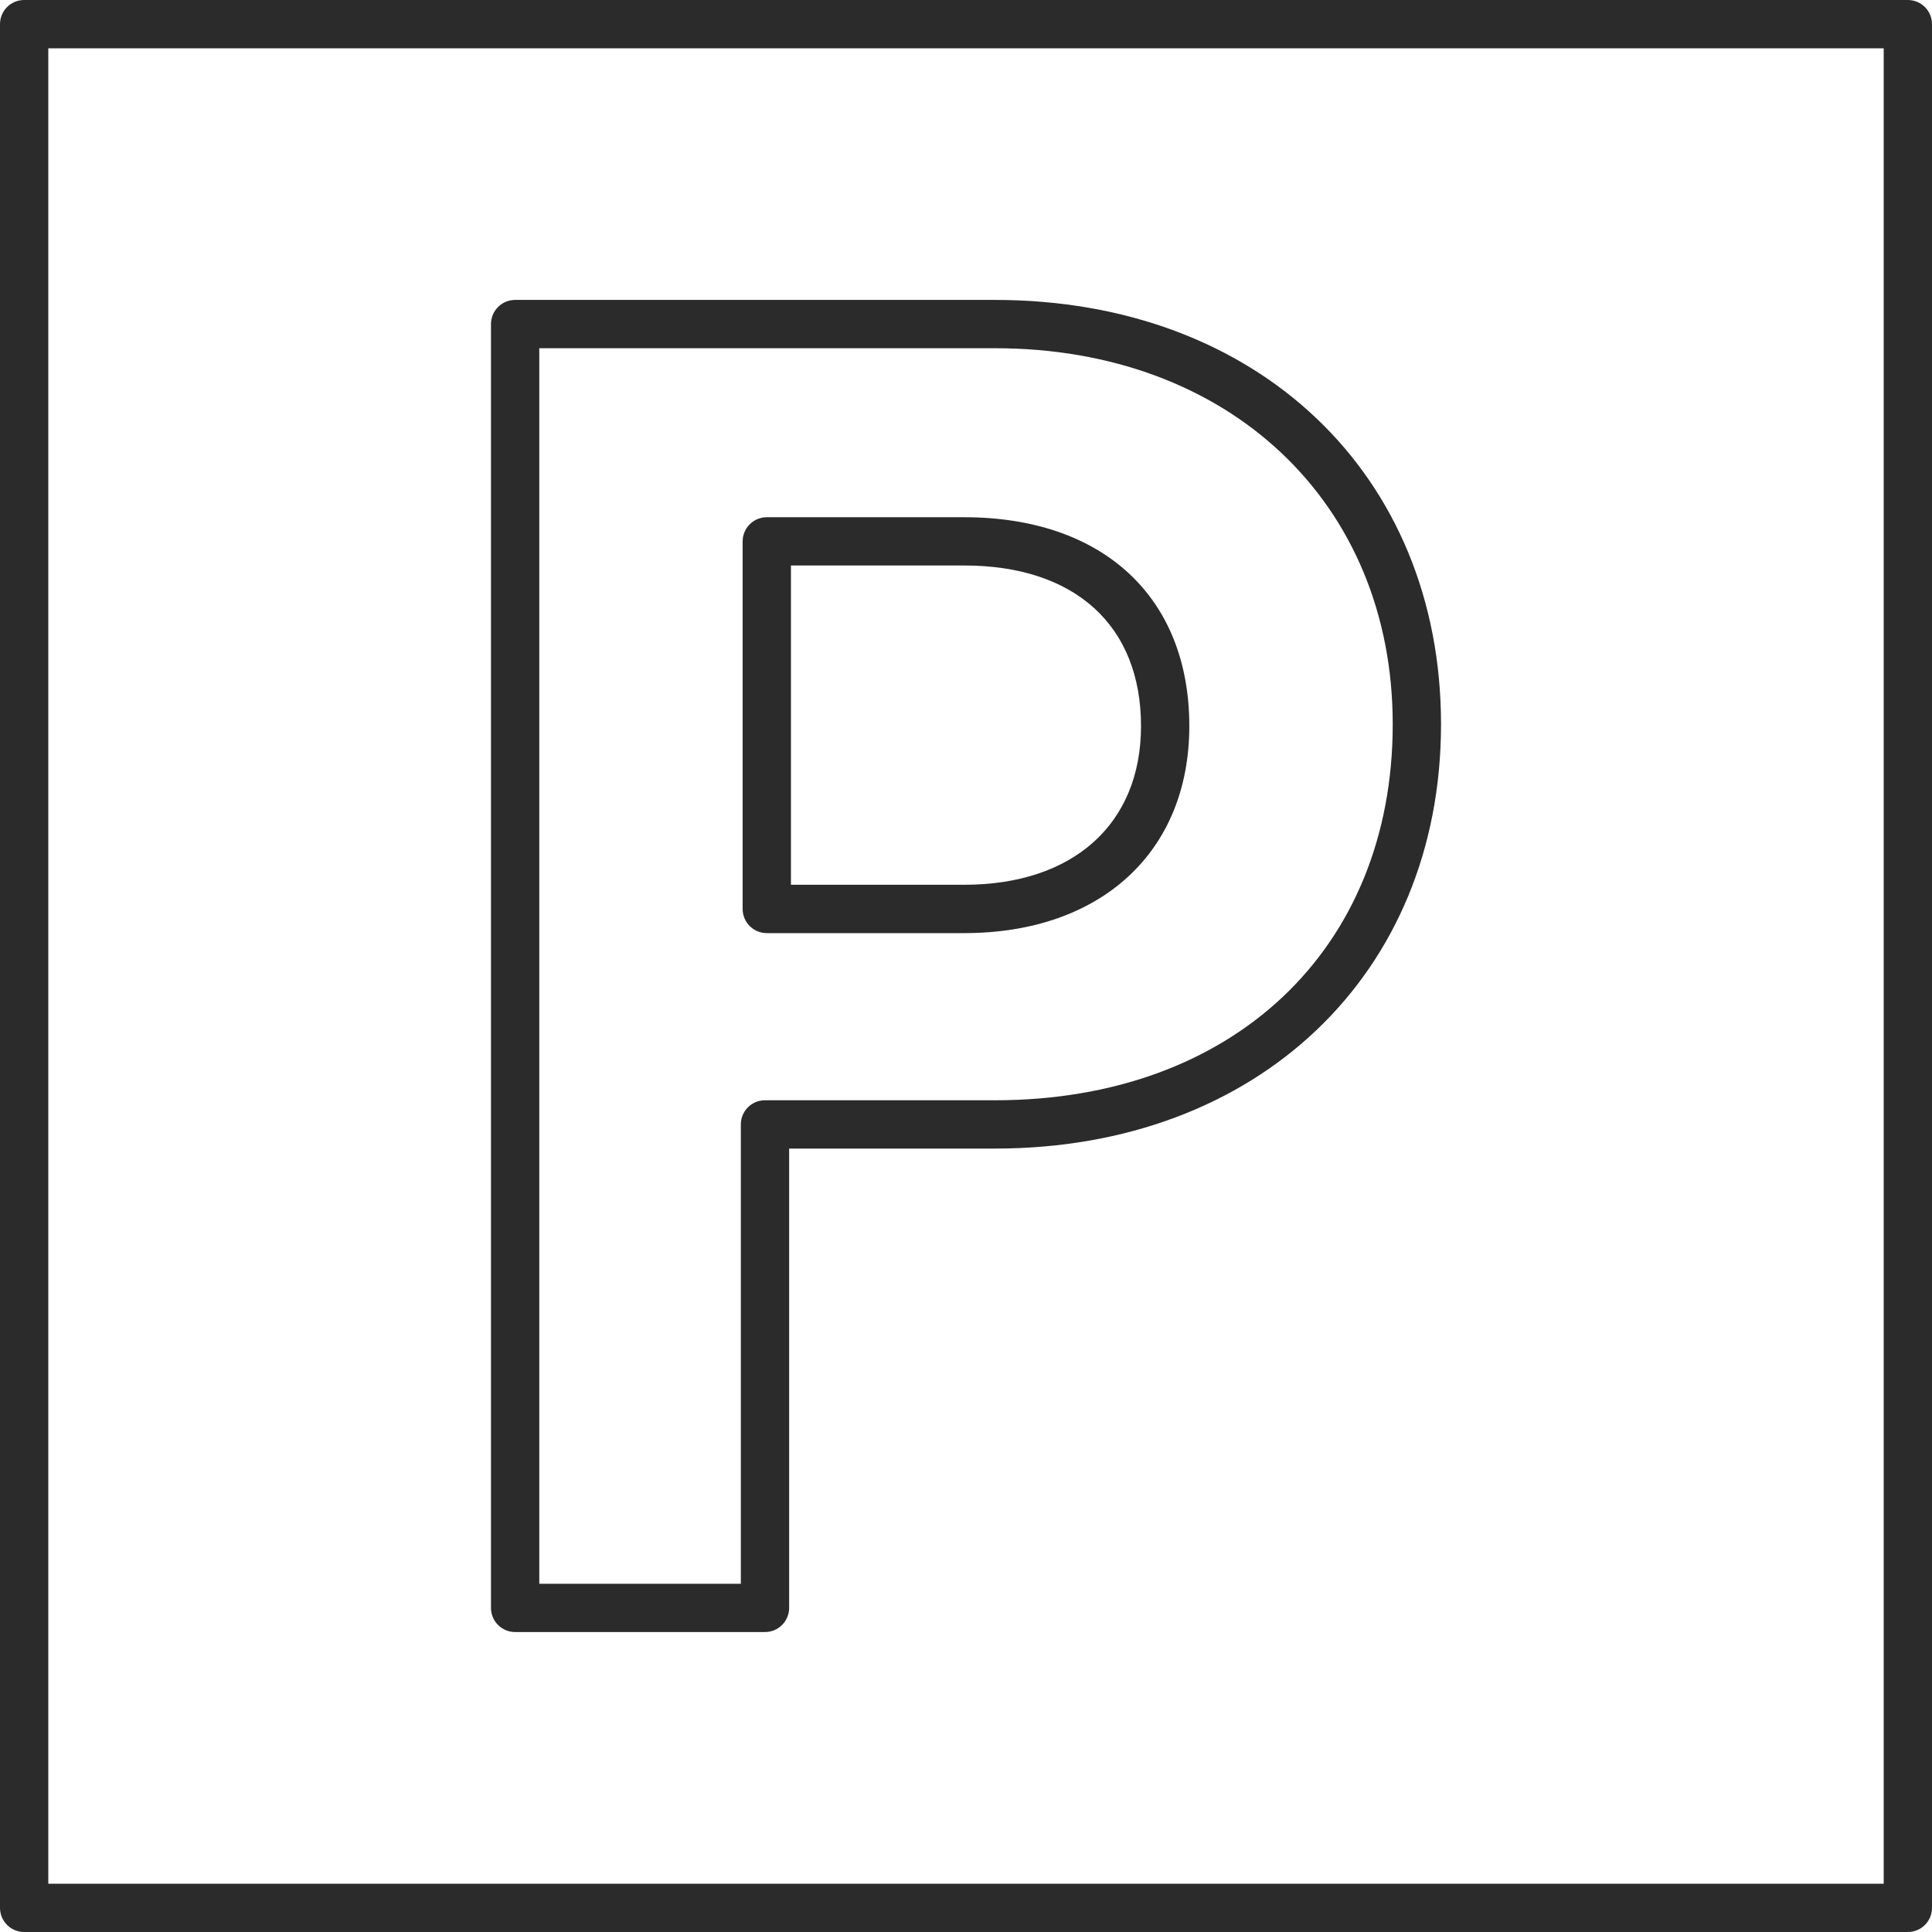 <svg width="46" height="46" viewBox="0 0 46 46" fill="none" xmlns="http://www.w3.org/2000/svg">
<path d="M18.257 22.217H22.957C26.213 22.217 28.317 20.282 28.317 17.287C28.317 14.22 26.263 12.315 22.957 12.315H18.257C17.939 12.315 17.682 12.572 17.682 12.89V21.642C17.682 21.959 17.939 22.217 18.257 22.217ZM18.832 13.464H22.957C25.593 13.464 27.167 14.893 27.167 17.287C27.167 19.618 25.554 21.066 22.957 21.066H18.832V13.464Z" fill="#2B2B2B"/>
<path d="M12.265 38.858H18.214C18.532 38.858 18.789 38.601 18.789 38.283V27.347H23.69C29.943 27.347 34.31 23.192 34.31 17.244C34.31 11.295 29.943 7.141 23.69 7.141L12.265 7.141C11.947 7.141 11.69 7.399 11.69 7.716V38.284C11.69 38.601 11.947 38.858 12.265 38.858ZM12.84 8.291H23.69C29.266 8.291 33.16 11.973 33.16 17.244C33.16 22.599 29.354 26.197 23.69 26.197H18.214C17.896 26.197 17.639 26.454 17.639 26.772V37.709H12.84V8.291Z" fill="#2B2B2B"/>
<path d="M45.425 0H0.575C0.257 0 0 0.257 0 0.575V45.425C0 45.743 0.257 46 0.575 46H45.425C45.743 46 46 45.743 46 45.425V0.575C46 0.257 45.743 0 45.425 0ZM44.85 44.85H1.15V1.15H44.85V44.85Z" fill="#2B2B2B"/>
</svg>
